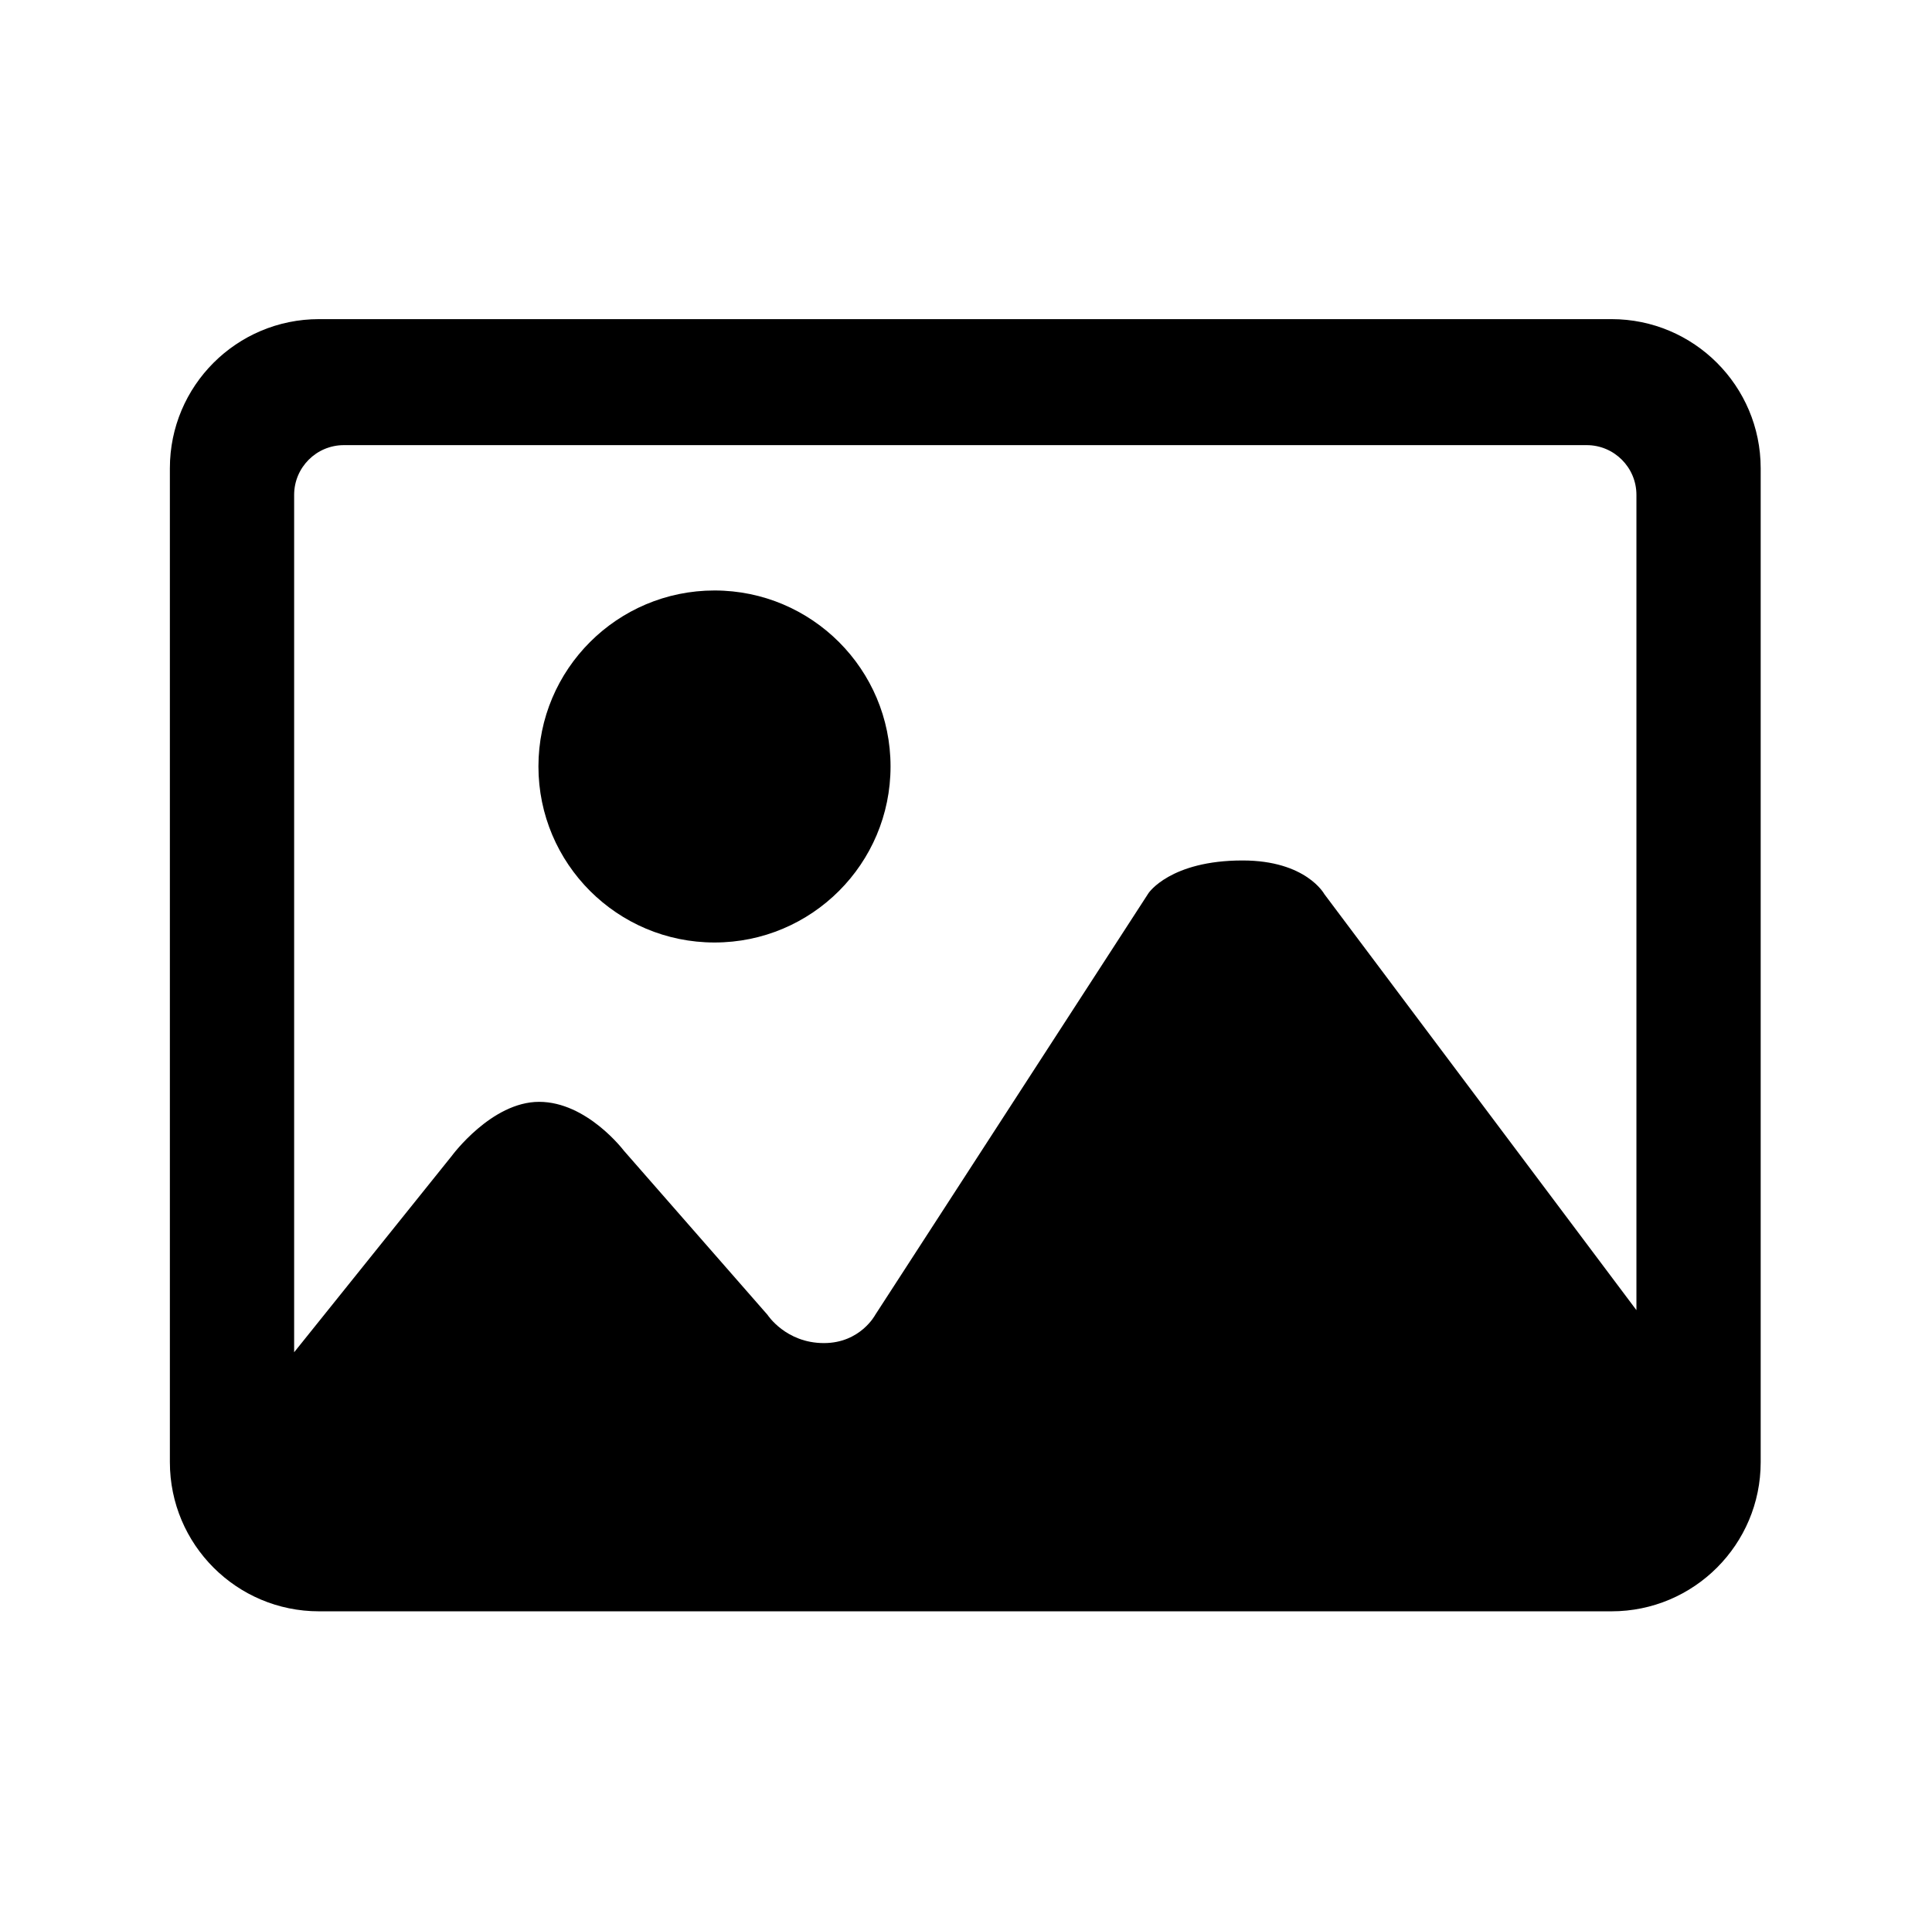 <?xml version="1.0" standalone="no"?><!DOCTYPE svg PUBLIC "-//W3C//DTD SVG 1.1//EN" "http://www.w3.org/Graphics/SVG/1.1/DTD/svg11.dtd"><svg t="1561616944556" class="icon" viewBox="0 0 1025 1024" version="1.1" xmlns="http://www.w3.org/2000/svg" p-id="1143" xmlns:xlink="http://www.w3.org/1999/xlink" width="200.195" height="200"><defs><style type="text/css"></style></defs><path d="M854.975 169.348l-685.712 0c-43.724 0-79.137 35.414-79.137 79.106l0 527.473c0 43.692 35.414 79.138 79.137 79.138l685.712 0c43.692 0 79.137-35.446 79.137-79.138l0-527.473c-0.032-43.692-35.477-79.106-79.137-79.106l0 0zM868.154 695.2l-165.543-220.73c0 0-9.611-17.853-43.398-17.853-38.335 0-49.861 17.301-49.861 17.301l-144.995 223.811c0 0-7.887 14.996-27.237 14.996-20.255 0-29.928-14.996-29.928-14.996l-76.249-87.154c0 0-19.538-25.872-44.923-25.872-25.284 0-46.286 28.627-46.286 28.627l-83.682 104.262 0-454.987c0-14.544 11.816-26.391 26.391-26.391l659.357 0c14.573 0 26.387 11.848 26.387 26.391l0 432.592-0.031 0zM472.469 406.726c0 51.612-41.809 93.42-93.388 93.42s-93.419-41.842-93.419-93.42c0-51.543 41.841-93.382 93.419-93.382 51.58 0.032 93.388 41.84 93.388 93.382l0 0zM472.469 406.726z" p-id="1144"></path></svg>